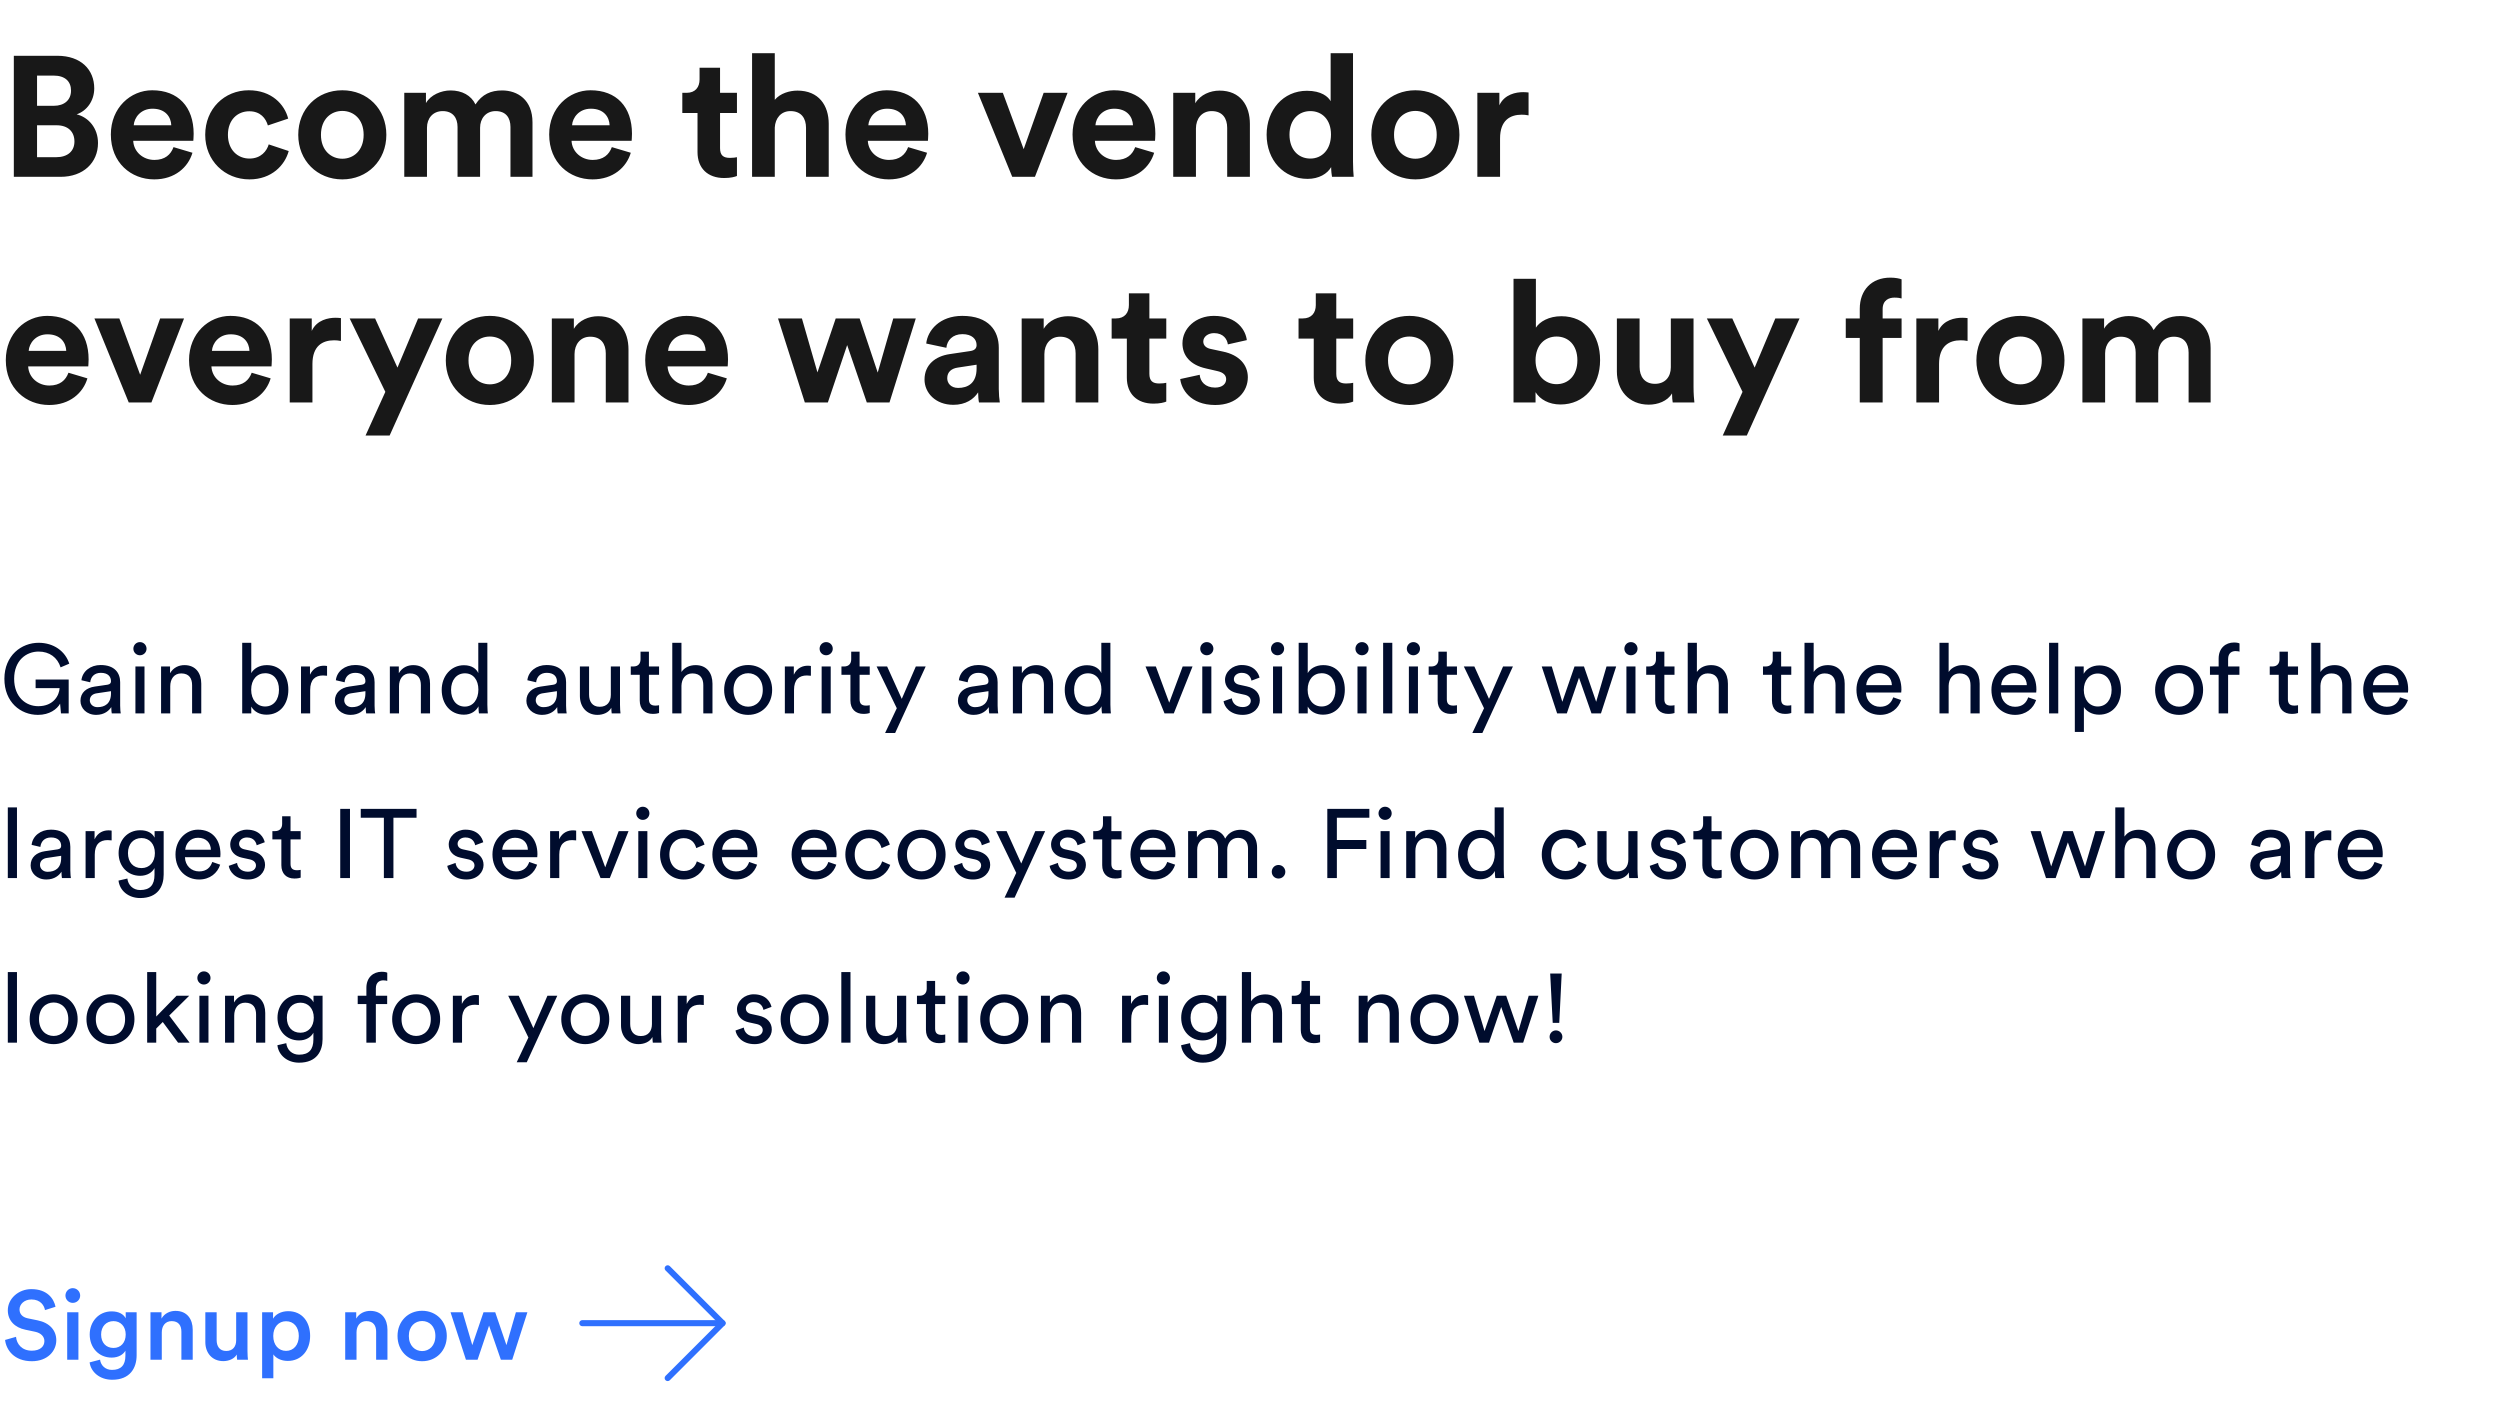 <svg width="410" height="231" viewBox="0 0 410 231" fill="none" xmlns="http://www.w3.org/2000/svg">
<g clip-path="url(#clip0_1_1525)">
<path d="M2.268 9.148V29H9.94C13.664 29 16.072 26.676 16.072 23.456C16.072 20.992 14.504 19.228 12.572 18.752C14.224 18.192 15.456 16.54 15.456 14.496C15.456 11.416 13.272 9.148 9.408 9.148H2.268ZM6.076 17.352V12.396H8.792C10.668 12.396 11.648 13.348 11.648 14.86C11.648 16.372 10.584 17.352 8.82 17.352H6.076ZM6.076 25.78V20.544H9.268C11.2 20.544 12.208 21.636 12.208 23.204C12.208 24.8 11.088 25.78 9.212 25.78H6.076ZM21.931 20.544C22.015 19.284 23.079 17.828 25.011 17.828C27.139 17.828 28.035 19.172 28.091 20.544H21.931ZM28.455 24.128C28.007 25.36 27.055 26.228 25.319 26.228C23.471 26.228 21.931 24.912 21.847 23.092H31.703C31.703 23.036 31.759 22.476 31.759 21.944C31.759 17.52 29.211 14.804 24.955 14.804C21.427 14.804 18.179 17.66 18.179 22.056C18.179 26.704 21.511 29.42 25.291 29.42C28.679 29.42 30.863 27.432 31.563 25.052L28.455 24.128ZM40.879 18.248C42.727 18.248 43.595 19.424 43.931 20.572L47.263 19.452C46.675 17.128 44.547 14.804 40.795 14.804C36.791 14.804 33.655 17.856 33.655 22.112C33.655 26.34 36.847 29.42 40.907 29.42C44.575 29.42 46.731 27.068 47.347 24.772L44.071 23.68C43.763 24.744 42.811 26.004 40.907 26.004C39.003 26.004 37.379 24.604 37.379 22.112C37.379 19.62 38.975 18.248 40.879 18.248ZM56.137 26.032C54.317 26.032 52.637 24.688 52.637 22.112C52.637 19.508 54.317 18.192 56.137 18.192C57.957 18.192 59.637 19.508 59.637 22.112C59.637 24.716 57.957 26.032 56.137 26.032ZM56.137 14.804C52.021 14.804 48.913 17.856 48.913 22.112C48.913 26.34 52.021 29.42 56.137 29.42C60.253 29.42 63.361 26.34 63.361 22.112C63.361 17.856 60.253 14.804 56.137 14.804ZM70.025 29V20.936C70.025 19.424 70.977 18.22 72.6 18.22C74.281 18.22 75.037 19.34 75.037 20.824V29H78.733V20.936C78.733 19.452 79.684 18.22 81.281 18.22C82.989 18.22 83.716 19.34 83.716 20.824V29H87.329V20.068C87.329 16.372 84.892 14.832 82.344 14.832C80.525 14.832 79.069 15.448 77.977 17.128C77.276 15.644 75.764 14.832 73.888 14.832C72.376 14.832 70.612 15.56 69.856 16.904V15.224H66.3V29H70.025ZM93.817 20.544C93.901 19.284 94.965 17.828 96.897 17.828C99.025 17.828 99.921 19.172 99.977 20.544H93.817ZM100.341 24.128C99.893 25.36 98.941 26.228 97.205 26.228C95.357 26.228 93.817 24.912 93.733 23.092H103.589C103.589 23.036 103.645 22.476 103.645 21.944C103.645 17.52 101.097 14.804 96.841 14.804C93.313 14.804 90.065 17.66 90.065 22.056C90.065 26.704 93.397 29.42 97.177 29.42C100.565 29.42 102.749 27.432 103.449 25.052L100.341 24.128ZM118.088 11.108H114.728V13.04C114.728 14.272 114.056 15.224 112.6 15.224H111.9V18.528H114.392V24.94C114.392 27.6 116.072 29.196 118.76 29.196C119.852 29.196 120.524 29 120.86 28.86V25.78C120.664 25.836 120.16 25.892 119.712 25.892C118.648 25.892 118.088 25.5 118.088 24.296V18.528H120.86V15.224H118.088V11.108ZM127.064 20.908C127.148 19.396 128.072 18.22 129.64 18.22C131.432 18.22 132.188 19.424 132.188 20.964V29H135.912V20.32C135.912 17.296 134.288 14.86 130.788 14.86C129.472 14.86 127.96 15.308 127.064 16.372V8.728H123.34V29H127.064V20.908ZM142.407 20.544C142.491 19.284 143.555 17.828 145.487 17.828C147.615 17.828 148.511 19.172 148.567 20.544H142.407ZM148.931 24.128C148.483 25.36 147.531 26.228 145.795 26.228C143.947 26.228 142.407 24.912 142.323 23.092H152.179C152.179 23.036 152.235 22.476 152.235 21.944C152.235 17.52 149.687 14.804 145.431 14.804C141.903 14.804 138.655 17.66 138.655 22.056C138.655 26.704 141.987 29.42 145.767 29.42C149.155 29.42 151.339 27.432 152.039 25.052L148.931 24.128ZM175.078 15.224H171.158L167.882 24.464L164.466 15.224H160.378L166.006 29H169.73L175.078 15.224ZM179.649 20.544C179.733 19.284 180.797 17.828 182.729 17.828C184.857 17.828 185.753 19.172 185.809 20.544H179.649ZM186.173 24.128C185.725 25.36 184.773 26.228 183.037 26.228C181.189 26.228 179.649 24.912 179.565 23.092H189.421C189.421 23.036 189.477 22.476 189.477 21.944C189.477 17.52 186.929 14.804 182.673 14.804C179.145 14.804 175.897 17.66 175.897 22.056C175.897 26.704 179.229 29.42 183.009 29.42C186.397 29.42 188.581 27.432 189.281 25.052L186.173 24.128ZM196.134 21.076C196.134 19.48 197.086 18.22 198.71 18.22C200.502 18.22 201.258 19.424 201.258 20.964V29H204.982V20.32C204.982 17.296 203.414 14.86 199.998 14.86C198.514 14.86 196.862 15.504 196.022 16.932V15.224H192.41V29H196.134V21.076ZM221.893 8.728H218.225V16.596C217.833 15.868 216.713 14.888 214.333 14.888C210.441 14.888 207.725 18.052 207.725 22.084C207.725 26.256 210.525 29.336 214.445 29.336C216.293 29.336 217.693 28.496 218.309 27.404C218.309 28.048 218.393 28.72 218.449 29H222.005C221.949 28.44 221.893 27.432 221.893 26.508V8.728ZM211.477 22.084C211.477 19.62 212.989 18.22 214.893 18.22C216.797 18.22 218.281 19.592 218.281 22.056C218.281 24.548 216.797 26.004 214.893 26.004C212.933 26.004 211.477 24.548 211.477 22.084ZM232.121 26.032C230.301 26.032 228.621 24.688 228.621 22.112C228.621 19.508 230.301 18.192 232.121 18.192C233.941 18.192 235.621 19.508 235.621 22.112C235.621 24.716 233.941 26.032 232.121 26.032ZM232.121 14.804C228.005 14.804 224.897 17.856 224.897 22.112C224.897 26.34 228.005 29.42 232.121 29.42C236.237 29.42 239.345 26.34 239.345 22.112C239.345 17.856 236.237 14.804 232.121 14.804ZM250.685 15.168C250.405 15.14 250.125 15.112 249.817 15.112C248.641 15.112 246.737 15.448 245.897 17.268V15.224H242.285V29H246.009V22.7C246.009 19.732 247.661 18.808 249.565 18.808C249.901 18.808 250.265 18.836 250.685 18.92V15.168ZM4.704 57.544C4.788 56.284 5.852 54.828 7.784 54.828C9.912 54.828 10.808 56.172 10.864 57.544H4.704ZM11.228 61.128C10.78 62.36 9.828 63.228 8.092 63.228C6.244 63.228 4.704 61.912 4.62 60.092H14.476C14.476 60.036 14.532 59.476 14.532 58.944C14.532 54.52 11.984 51.804 7.728 51.804C4.2 51.804 0.952 54.66 0.952 59.056C0.952 63.704 4.284 66.42 8.064 66.42C11.452 66.42 13.636 64.432 14.336 62.052L11.228 61.128ZM30.183 52.224H26.263L22.987 61.464L19.571 52.224H15.483L21.111 66H24.835L30.183 52.224ZM34.755 57.544C34.839 56.284 35.903 54.828 37.835 54.828C39.963 54.828 40.859 56.172 40.915 57.544H34.755ZM41.279 61.128C40.831 62.36 39.879 63.228 38.143 63.228C36.295 63.228 34.755 61.912 34.671 60.092H44.527C44.527 60.036 44.583 59.476 44.583 58.944C44.583 54.52 42.035 51.804 37.779 51.804C34.251 51.804 31.003 54.66 31.003 59.056C31.003 63.704 34.335 66.42 38.115 66.42C41.503 66.42 43.687 64.432 44.387 62.052L41.279 61.128ZM55.915 52.168C55.635 52.14 55.355 52.112 55.047 52.112C53.871 52.112 51.967 52.448 51.127 54.268V52.224H47.515V66H51.239V59.7C51.239 56.732 52.891 55.808 54.795 55.808C55.131 55.808 55.495 55.836 55.915 55.92V52.168ZM63.896 71.432L72.548 52.224H68.572L65.184 60.288L61.516 52.224H57.344L63.196 64.264L59.948 71.432H63.896ZM80.336 63.032C78.516 63.032 76.836 61.688 76.836 59.112C76.836 56.508 78.516 55.192 80.336 55.192C82.156 55.192 83.836 56.508 83.836 59.112C83.836 61.716 82.156 63.032 80.336 63.032ZM80.336 51.804C76.22 51.804 73.112 54.856 73.112 59.112C73.112 63.34 76.22 66.42 80.336 66.42C84.452 66.42 87.56 63.34 87.56 59.112C87.56 54.856 84.452 51.804 80.336 51.804ZM94.224 58.076C94.224 56.48 95.176 55.22 96.8 55.22C98.592 55.22 99.348 56.424 99.348 57.964V66H103.072V57.32C103.072 54.296 101.504 51.86 98.088 51.86C96.604 51.86 94.952 52.504 94.112 53.932V52.224H90.5V66H94.224V58.076ZM109.567 57.544C109.651 56.284 110.715 54.828 112.647 54.828C114.775 54.828 115.671 56.172 115.727 57.544H109.567ZM116.091 61.128C115.643 62.36 114.691 63.228 112.955 63.228C111.107 63.228 109.567 61.912 109.483 60.092H119.339C119.339 60.036 119.395 59.476 119.395 58.944C119.395 54.52 116.847 51.804 112.591 51.804C109.063 51.804 105.815 54.66 105.815 59.056C105.815 63.704 109.147 66.42 112.927 66.42C116.315 66.42 118.499 64.432 119.199 62.052L116.091 61.128ZM137.058 52.224L134.062 61.072L131.514 52.224H127.594L131.99 66H135.77L138.934 56.592L142.154 66H145.878L150.19 52.224H146.494L143.946 61.1L140.978 52.224H137.058ZM151.621 62.248C151.621 64.404 153.413 66.392 156.353 66.392C158.397 66.392 159.713 65.44 160.413 64.348C160.413 64.88 160.469 65.636 160.553 66H163.969C163.885 65.524 163.801 64.544 163.801 63.816V57.04C163.801 54.268 162.177 51.804 157.809 51.804C154.113 51.804 152.125 54.184 151.901 56.34L155.205 57.04C155.317 55.836 156.213 54.8 157.837 54.8C159.405 54.8 160.161 55.612 160.161 56.592C160.161 57.068 159.909 57.46 159.125 57.572L155.737 58.076C153.441 58.412 151.621 59.784 151.621 62.248ZM157.137 63.62C155.933 63.62 155.345 62.836 155.345 62.024C155.345 60.96 156.101 60.428 157.053 60.288L160.161 59.812V60.428C160.161 62.864 158.705 63.62 157.137 63.62ZM171.278 58.076C171.278 56.48 172.23 55.22 173.854 55.22C175.646 55.22 176.402 56.424 176.402 57.964V66H180.126V57.32C180.126 54.296 178.558 51.86 175.142 51.86C173.658 51.86 172.006 52.504 171.166 53.932V52.224H167.554V66H171.278V58.076ZM188.498 48.108H185.138V50.04C185.138 51.272 184.466 52.224 183.01 52.224H182.31V55.528H184.802V61.94C184.802 64.6 186.482 66.196 189.17 66.196C190.262 66.196 190.934 66 191.27 65.86V62.78C191.074 62.836 190.57 62.892 190.122 62.892C189.058 62.892 188.498 62.5 188.498 61.296V55.528H191.27V52.224H188.498V48.108ZM193.558 62.164C193.726 63.732 195.154 66.42 199.298 66.42C202.91 66.42 204.646 64.124 204.646 61.884C204.646 59.868 203.274 58.216 200.558 57.656L198.598 57.236C197.842 57.096 197.338 56.676 197.338 56.004C197.338 55.22 198.122 54.632 199.102 54.632C200.67 54.632 201.258 55.668 201.37 56.48L204.478 55.78C204.31 54.296 202.994 51.804 199.074 51.804C196.106 51.804 193.922 53.848 193.922 56.312C193.922 58.244 195.126 59.84 197.786 60.428L199.606 60.848C200.67 61.072 201.09 61.576 201.09 62.192C201.09 62.92 200.502 63.564 199.27 63.564C197.646 63.564 196.834 62.556 196.75 61.464L193.558 62.164ZM219.15 48.108H215.79V50.04C215.79 51.272 215.118 52.224 213.662 52.224H212.962V55.528H215.454V61.94C215.454 64.6 217.134 66.196 219.822 66.196C220.914 66.196 221.586 66 221.922 65.86V62.78C221.726 62.836 221.222 62.892 220.774 62.892C219.71 62.892 219.15 62.5 219.15 61.296V55.528H221.922V52.224H219.15V48.108ZM231.137 63.032C229.317 63.032 227.637 61.688 227.637 59.112C227.637 56.508 229.317 55.192 231.137 55.192C232.957 55.192 234.637 56.508 234.637 59.112C234.637 61.716 232.957 63.032 231.137 63.032ZM231.137 51.804C227.021 51.804 223.913 54.856 223.913 59.112C223.913 63.34 227.021 66.42 231.137 66.42C235.253 66.42 238.361 63.34 238.361 59.112C238.361 54.856 235.253 51.804 231.137 51.804ZM251.83 66V64.32C252.558 65.496 254.014 66.336 255.918 66.336C259.838 66.336 262.414 63.228 262.414 59.056C262.414 54.968 260.09 51.86 256.058 51.86C254.014 51.86 252.502 52.756 251.886 53.736V45.728H248.218V66H251.83ZM258.69 59.084C258.69 61.604 257.178 63.004 255.274 63.004C253.398 63.004 251.83 61.576 251.83 59.084C251.83 56.564 253.398 55.192 255.274 55.192C257.178 55.192 258.69 56.564 258.69 59.084ZM274.324 66H277.88C277.824 65.524 277.74 64.572 277.74 63.508V52.224H274.016V60.232C274.016 61.828 273.064 62.948 271.412 62.948C269.676 62.948 268.892 61.716 268.892 60.176V52.224H265.168V60.932C265.168 63.928 267.072 66.364 270.404 66.364C271.86 66.364 273.456 65.804 274.212 64.516C274.212 65.076 274.268 65.72 274.324 66ZM286.475 71.432L295.127 52.224H291.151L287.763 60.288L284.095 52.224H279.923L285.775 64.264L282.527 71.432H286.475ZM310.685 48.808C311.301 48.808 311.665 48.892 311.861 48.948V45.812C311.553 45.672 310.797 45.532 310.013 45.532C306.961 45.532 305.001 47.548 305.001 50.656V52.224H302.705V55.416H305.001V66H308.753V55.416H311.861V52.224H308.753V50.712C308.753 49.172 309.845 48.808 310.685 48.808ZM322.681 52.168C322.401 52.14 322.121 52.112 321.813 52.112C320.637 52.112 318.733 52.448 317.893 54.268V52.224H314.281V66H318.005V59.7C318.005 56.732 319.657 55.808 321.561 55.808C321.897 55.808 322.261 55.836 322.681 55.92V52.168ZM331.352 63.032C329.532 63.032 327.852 61.688 327.852 59.112C327.852 56.508 329.532 55.192 331.352 55.192C333.172 55.192 334.852 56.508 334.852 59.112C334.852 61.716 333.172 63.032 331.352 63.032ZM331.352 51.804C327.236 51.804 324.128 54.856 324.128 59.112C324.128 63.34 327.236 66.42 331.352 66.42C335.468 66.42 338.576 63.34 338.576 59.112C338.576 54.856 335.468 51.804 331.352 51.804ZM345.239 66V57.936C345.239 56.424 346.191 55.22 347.815 55.22C349.495 55.22 350.251 56.34 350.251 57.824V66H353.947V57.936C353.947 56.452 354.899 55.22 356.495 55.22C358.203 55.22 358.931 56.34 358.931 57.824V66H362.543V57.068C362.543 53.372 360.107 51.832 357.559 51.832C355.739 51.832 354.283 52.448 353.191 54.128C352.491 52.644 350.979 51.832 349.103 51.832C347.591 51.832 345.827 52.56 345.071 53.904V52.224H341.515V66H345.239Z" fill="#181818"/>
<path d="M11.264 117V111.448H5.84V112.856H9.776C9.712 114.024 8.8 115.816 6.272 115.816C4.24 115.816 2.32 114.328 2.32 111.32C2.32 108.312 4.304 106.856 6.336 106.856C8.096 106.856 9.424 107.816 9.936 109.448L11.36 108.84C10.704 106.792 8.8 105.416 6.336 105.416C3.536 105.416 0.72 107.48 0.72 111.32C0.72 115.16 3.376 117.24 6.224 117.24C8.128 117.24 9.36 116.296 9.856 115.4L10 117H11.264ZM13.194 114.936C13.194 116.152 14.202 117.24 15.77 117.24C17.146 117.24 17.914 116.504 18.25 115.96C18.25 116.52 18.298 116.808 18.33 117H19.802C19.77 116.808 19.706 116.408 19.706 115.736V111.88C19.706 110.376 18.81 109.064 16.506 109.064C14.842 109.064 13.514 110.088 13.354 111.56L14.794 111.896C14.89 111 15.482 110.344 16.538 110.344C17.706 110.344 18.202 110.968 18.202 111.72C18.202 111.992 18.074 112.232 17.61 112.296L15.53 112.6C14.202 112.792 13.194 113.56 13.194 114.936ZM15.978 115.976C15.21 115.976 14.73 115.432 14.73 114.856C14.73 114.168 15.21 113.8 15.85 113.704L18.202 113.352V113.704C18.202 115.384 17.21 115.976 15.978 115.976ZM23.697 117V109.304H22.209V117H23.697ZM21.873 106.392C21.873 106.984 22.353 107.464 22.945 107.464C23.553 107.464 24.033 106.984 24.033 106.392C24.033 105.784 23.553 105.304 22.945 105.304C22.353 105.304 21.873 105.784 21.873 106.392ZM27.92 112.552C27.92 111.384 28.528 110.44 29.712 110.44C31.056 110.44 31.504 111.304 31.504 112.376V117H33.008V112.12C33.008 110.408 32.096 109.08 30.256 109.08C29.36 109.08 28.448 109.448 27.888 110.408V109.304H26.416V117H27.92V112.552ZM41.209 117V115.88C41.689 116.712 42.569 117.208 43.705 117.208C45.993 117.208 47.289 115.4 47.289 113.112C47.289 110.872 46.089 109.08 43.753 109.08C42.473 109.08 41.577 109.704 41.209 110.392V105.416H39.721V117H41.209ZM45.753 113.112C45.753 114.776 44.857 115.864 43.481 115.864C42.153 115.864 41.193 114.776 41.193 113.112C41.193 111.448 42.153 110.408 43.481 110.408C44.873 110.408 45.753 111.448 45.753 113.112ZM53.637 109.224C53.557 109.208 53.349 109.176 53.141 109.176C52.357 109.176 51.397 109.464 50.837 110.648V109.304H49.365V117H50.869V113.144C50.869 111.448 51.717 110.776 52.981 110.776C53.189 110.776 53.413 110.792 53.637 110.824V109.224ZM54.92 114.936C54.92 116.152 55.928 117.24 57.496 117.24C58.872 117.24 59.64 116.504 59.976 115.96C59.976 116.52 60.024 116.808 60.056 117H61.528C61.496 116.808 61.432 116.408 61.432 115.736V111.88C61.432 110.376 60.536 109.064 58.232 109.064C56.568 109.064 55.24 110.088 55.08 111.56L56.52 111.896C56.616 111 57.208 110.344 58.264 110.344C59.432 110.344 59.928 110.968 59.928 111.72C59.928 111.992 59.8 112.232 59.336 112.296L57.256 112.6C55.928 112.792 54.92 113.56 54.92 114.936ZM57.704 115.976C56.936 115.976 56.456 115.432 56.456 114.856C56.456 114.168 56.936 113.8 57.576 113.704L59.928 113.352V113.704C59.928 115.384 58.936 115.976 57.704 115.976ZM65.439 112.552C65.439 111.384 66.047 110.44 67.231 110.44C68.575 110.44 69.023 111.304 69.023 112.376V117H70.527V112.12C70.527 110.408 69.615 109.08 67.775 109.08C66.879 109.08 65.967 109.448 65.407 110.408V109.304H63.935V117H65.439V112.552ZM73.975 113.128C73.975 111.544 74.871 110.424 76.247 110.424C77.623 110.424 78.455 111.512 78.455 113.096C78.455 114.68 77.607 115.88 76.231 115.88C74.791 115.88 73.975 114.712 73.975 113.128ZM78.471 115.96C78.471 116.424 78.519 116.824 78.551 117H80.007C79.991 116.872 79.927 116.312 79.927 115.576V105.416H78.439V110.392C78.183 109.768 77.447 109.096 76.087 109.096C73.911 109.096 72.439 110.952 72.439 113.128C72.439 115.416 73.831 117.208 76.087 117.208C77.287 117.208 78.103 116.568 78.471 115.832V115.96ZM86.326 114.936C86.326 116.152 87.334 117.24 88.902 117.24C90.278 117.24 91.046 116.504 91.382 115.96C91.382 116.52 91.43 116.808 91.462 117H92.934C92.902 116.808 92.838 116.408 92.838 115.736V111.88C92.838 110.376 91.942 109.064 89.638 109.064C87.974 109.064 86.646 110.088 86.486 111.56L87.926 111.896C88.022 111 88.614 110.344 89.67 110.344C90.838 110.344 91.334 110.968 91.334 111.72C91.334 111.992 91.206 112.232 90.742 112.296L88.662 112.6C87.334 112.792 86.326 113.56 86.326 114.936ZM89.11 115.976C88.342 115.976 87.862 115.432 87.862 114.856C87.862 114.168 88.342 113.8 88.982 113.704L91.334 113.352V113.704C91.334 115.384 90.342 115.976 89.11 115.976ZM100.256 116.072C100.256 116.392 100.288 116.824 100.32 117H101.76C101.728 116.728 101.68 116.184 101.68 115.576V109.304H100.176V113.944C100.176 115.112 99.568 115.912 98.352 115.912C97.088 115.912 96.608 114.984 96.608 113.928V109.304H95.104V114.152C95.104 115.896 96.192 117.24 97.984 117.24C98.88 117.24 99.84 116.872 100.256 116.072ZM106.423 106.872H105.047V108.12C105.047 108.792 104.695 109.304 103.863 109.304H103.447V110.664H104.919V114.888C104.919 116.28 105.751 117.08 107.063 117.08C107.575 117.08 107.959 116.984 108.087 116.936V115.656C107.959 115.688 107.687 115.72 107.495 115.72C106.711 115.72 106.423 115.368 106.423 114.664V110.664H108.087V109.304H106.423V106.872ZM111.758 112.472C111.79 111.336 112.398 110.44 113.55 110.44C114.894 110.44 115.342 111.304 115.342 112.376V117H116.846V112.12C116.846 110.408 115.934 109.08 114.094 109.08C113.214 109.08 112.318 109.384 111.758 110.2V105.416H110.254V117H111.758V112.472ZM122.695 115.896C121.415 115.896 120.295 114.936 120.295 113.144C120.295 111.368 121.415 110.408 122.695 110.408C123.975 110.408 125.095 111.368 125.095 113.144C125.095 114.936 123.975 115.896 122.695 115.896ZM122.695 109.064C120.391 109.064 118.759 110.808 118.759 113.144C118.759 115.496 120.391 117.24 122.695 117.24C124.999 117.24 126.631 115.496 126.631 113.144C126.631 110.808 124.999 109.064 122.695 109.064ZM132.987 109.224C132.907 109.208 132.699 109.176 132.491 109.176C131.707 109.176 130.747 109.464 130.187 110.648V109.304H128.715V117H130.219V113.144C130.219 111.448 131.067 110.776 132.331 110.776C132.539 110.776 132.763 110.792 132.987 110.824V109.224ZM136.238 117V109.304H134.75V117H136.238ZM134.414 106.392C134.414 106.984 134.894 107.464 135.486 107.464C136.094 107.464 136.574 106.984 136.574 106.392C136.574 105.784 136.094 105.304 135.486 105.304C134.894 105.304 134.414 105.784 134.414 106.392ZM140.973 106.872H139.597V108.12C139.597 108.792 139.245 109.304 138.413 109.304H137.997V110.664H139.469V114.888C139.469 116.28 140.301 117.08 141.613 117.08C142.125 117.08 142.509 116.984 142.637 116.936V115.656C142.509 115.688 142.237 115.72 142.045 115.72C141.261 115.72 140.973 115.368 140.973 114.664V110.664H142.637V109.304H140.973V106.872ZM146.802 120.216L151.81 109.304H150.194L147.89 114.616L145.49 109.304H143.762L147.074 116.152L145.154 120.216H146.802ZM157.098 114.936C157.098 116.152 158.106 117.24 159.674 117.24C161.05 117.24 161.818 116.504 162.154 115.96C162.154 116.52 162.202 116.808 162.234 117H163.706C163.674 116.808 163.61 116.408 163.61 115.736V111.88C163.61 110.376 162.714 109.064 160.41 109.064C158.746 109.064 157.418 110.088 157.258 111.56L158.698 111.896C158.794 111 159.386 110.344 160.442 110.344C161.61 110.344 162.106 110.968 162.106 111.72C162.106 111.992 161.978 112.232 161.514 112.296L159.434 112.6C158.106 112.792 157.098 113.56 157.098 114.936ZM159.882 115.976C159.114 115.976 158.634 115.432 158.634 114.856C158.634 114.168 159.114 113.8 159.754 113.704L162.106 113.352V113.704C162.106 115.384 161.114 115.976 159.882 115.976ZM167.617 112.552C167.617 111.384 168.225 110.44 169.409 110.44C170.753 110.44 171.201 111.304 171.201 112.376V117H172.705V112.12C172.705 110.408 171.793 109.08 169.953 109.08C169.057 109.08 168.145 109.448 167.585 110.408V109.304H166.113V117H167.617V112.552ZM176.153 113.128C176.153 111.544 177.049 110.424 178.425 110.424C179.801 110.424 180.633 111.512 180.633 113.096C180.633 114.68 179.785 115.88 178.409 115.88C176.969 115.88 176.153 114.712 176.153 113.128ZM180.649 115.96C180.649 116.424 180.697 116.824 180.729 117H182.185C182.169 116.872 182.105 116.312 182.105 115.576V105.416H180.617V110.392C180.361 109.768 179.625 109.096 178.265 109.096C176.089 109.096 174.617 110.952 174.617 113.128C174.617 115.416 176.009 117.208 178.265 117.208C179.465 117.208 180.281 116.568 180.649 115.832V115.96ZM195.575 109.304H193.959L191.751 115.24L189.559 109.304H187.863L190.983 117H192.503L195.575 109.304ZM198.662 117V109.304H197.174V117H198.662ZM196.838 106.392C196.838 106.984 197.318 107.464 197.91 107.464C198.518 107.464 198.998 106.984 198.998 106.392C198.998 105.784 198.518 105.304 197.91 105.304C197.318 105.304 196.838 105.784 196.838 106.392ZM200.661 115C200.789 115.88 201.685 117.24 203.797 117.24C205.701 117.24 206.613 115.944 206.613 114.856C206.613 113.72 205.877 112.872 204.485 112.568L203.237 112.296C202.645 112.168 202.357 111.832 202.357 111.368C202.357 110.84 202.869 110.344 203.637 110.344C204.853 110.344 205.173 111.224 205.237 111.624L206.565 111.128C206.405 110.44 205.749 109.064 203.637 109.064C202.133 109.064 200.901 110.184 200.901 111.496C200.901 112.584 201.621 113.4 202.821 113.656L204.133 113.944C204.773 114.088 205.125 114.456 205.125 114.936C205.125 115.48 204.661 115.96 203.813 115.96C202.725 115.96 202.117 115.32 202.021 114.52L200.661 115ZM210.264 117V109.304H208.776V117H210.264ZM208.44 106.392C208.44 106.984 208.92 107.464 209.512 107.464C210.12 107.464 210.6 106.984 210.6 106.392C210.6 105.784 210.12 105.304 209.512 105.304C208.92 105.304 208.44 105.784 208.44 106.392ZM214.47 117V115.88C214.95 116.712 215.83 117.208 216.966 117.208C219.254 117.208 220.55 115.4 220.55 113.112C220.55 110.872 219.35 109.08 217.014 109.08C215.734 109.08 214.838 109.704 214.47 110.392V105.416H212.982V117H214.47ZM219.014 113.112C219.014 114.776 218.118 115.864 216.742 115.864C215.414 115.864 214.454 114.776 214.454 113.112C214.454 111.448 215.414 110.408 216.742 110.408C218.134 110.408 219.014 111.448 219.014 113.112ZM224.115 117V109.304H222.627V117H224.115ZM222.291 106.392C222.291 106.984 222.771 107.464 223.363 107.464C223.971 107.464 224.451 106.984 224.451 106.392C224.451 105.784 223.971 105.304 223.363 105.304C222.771 105.304 222.291 105.784 222.291 106.392ZM228.338 117V105.416H226.834V117H228.338ZM232.544 117V109.304H231.056V117H232.544ZM230.72 106.392C230.72 106.984 231.2 107.464 231.792 107.464C232.4 107.464 232.88 106.984 232.88 106.392C232.88 105.784 232.4 105.304 231.792 105.304C231.2 105.304 230.72 105.784 230.72 106.392ZM237.279 106.872H235.903V108.12C235.903 108.792 235.551 109.304 234.719 109.304H234.303V110.664H235.775V114.888C235.775 116.28 236.607 117.08 237.919 117.08C238.431 117.08 238.815 116.984 238.943 116.936V115.656C238.815 115.688 238.543 115.72 238.351 115.72C237.567 115.72 237.279 115.368 237.279 114.664V110.664H238.943V109.304H237.279V106.872ZM243.109 120.216L248.117 109.304H246.501L244.197 114.616L241.797 109.304H240.069L243.381 116.152L241.461 120.216H243.109ZM258.22 109.304L256.22 115.096L254.492 109.304H252.844L255.372 117H256.956L258.956 111.144L261.004 117H262.556L265.052 109.304H263.468L261.772 115.096L259.772 109.304H258.22ZM268.219 117V109.304H266.731V117H268.219ZM266.395 106.392C266.395 106.984 266.875 107.464 267.467 107.464C268.075 107.464 268.555 106.984 268.555 106.392C268.555 105.784 268.075 105.304 267.467 105.304C266.875 105.304 266.395 105.784 266.395 106.392ZM272.954 106.872H271.578V108.12C271.578 108.792 271.226 109.304 270.394 109.304H269.978V110.664H271.45V114.888C271.45 116.28 272.282 117.08 273.594 117.08C274.106 117.08 274.49 116.984 274.618 116.936V115.656C274.49 115.688 274.218 115.72 274.026 115.72C273.242 115.72 272.954 115.368 272.954 114.664V110.664H274.618V109.304H272.954V106.872ZM278.29 112.472C278.322 111.336 278.93 110.44 280.082 110.44C281.426 110.44 281.874 111.304 281.874 112.376V117H283.378V112.12C283.378 110.408 282.466 109.08 280.626 109.08C279.746 109.08 278.85 109.384 278.29 110.2V105.416H276.786V117H278.29V112.472ZM292.106 106.872H290.73V108.12C290.73 108.792 290.378 109.304 289.546 109.304H289.13V110.664H290.602V114.888C290.602 116.28 291.434 117.08 292.746 117.08C293.258 117.08 293.642 116.984 293.77 116.936V115.656C293.642 115.688 293.37 115.72 293.178 115.72C292.394 115.72 292.106 115.368 292.106 114.664V110.664H293.77V109.304H292.106V106.872ZM297.442 112.472C297.474 111.336 298.082 110.44 299.234 110.44C300.578 110.44 301.026 111.304 301.026 112.376V117H302.53V112.12C302.53 110.408 301.618 109.08 299.778 109.08C298.898 109.08 298.002 109.384 297.442 110.2V105.416H295.938V117H297.442V112.472ZM306.058 112.36C306.122 111.368 306.89 110.392 308.154 110.392C309.514 110.392 310.234 111.256 310.266 112.36H306.058ZM310.49 114.36C310.202 115.224 309.578 115.912 308.33 115.912C307.034 115.912 306.042 114.952 306.01 113.576H311.802C311.818 113.48 311.834 113.288 311.834 113.096C311.834 110.696 310.506 109.064 308.138 109.064C306.202 109.064 304.458 110.712 304.458 113.128C304.458 115.736 306.266 117.24 308.33 117.24C310.122 117.24 311.354 116.168 311.786 114.808L310.49 114.36ZM319.578 112.472C319.61 111.336 320.218 110.44 321.37 110.44C322.714 110.44 323.162 111.304 323.162 112.376V117H324.666V112.12C324.666 110.408 323.754 109.08 321.914 109.08C321.034 109.08 320.138 109.384 319.578 110.2V105.416H318.074V117H319.578V112.472ZM328.194 112.36C328.258 111.368 329.026 110.392 330.29 110.392C331.65 110.392 332.37 111.256 332.402 112.36H328.194ZM332.626 114.36C332.338 115.224 331.714 115.912 330.466 115.912C329.17 115.912 328.178 114.952 328.146 113.576H333.938C333.954 113.48 333.97 113.288 333.97 113.096C333.97 110.696 332.642 109.064 330.274 109.064C328.338 109.064 326.594 110.712 326.594 113.128C326.594 115.736 328.402 117.24 330.466 117.24C332.258 117.24 333.49 116.168 333.922 114.808L332.626 114.36ZM337.554 117V105.416H336.05V117H337.554ZM341.76 120.04V115.96C342.176 116.648 343.072 117.208 344.256 117.208C346.512 117.208 347.84 115.432 347.84 113.144C347.84 110.904 346.608 109.128 344.304 109.128C343.056 109.128 342.144 109.736 341.728 110.504V109.304H340.272V120.04H341.76ZM346.304 113.144C346.304 114.728 345.424 115.864 344.032 115.864C342.656 115.864 341.744 114.728 341.744 113.144C341.744 111.608 342.656 110.456 344.032 110.456C345.44 110.456 346.304 111.608 346.304 113.144ZM357.373 115.896C356.093 115.896 354.973 114.936 354.973 113.144C354.973 111.368 356.093 110.408 357.373 110.408C358.653 110.408 359.773 111.368 359.773 113.144C359.773 114.936 358.653 115.896 357.373 115.896ZM357.373 109.064C355.069 109.064 353.437 110.808 353.437 113.144C353.437 115.496 355.069 117.24 357.373 117.24C359.677 117.24 361.309 115.496 361.309 113.144C361.309 110.808 359.677 109.064 357.373 109.064ZM367.265 110.664V109.304H365.409V108.088C365.409 107.032 366.097 106.776 366.625 106.776C367.009 106.776 367.201 106.84 367.281 106.872V105.528C367.217 105.48 366.897 105.368 366.385 105.368C364.993 105.368 363.857 106.296 363.857 108.008V109.304H362.433V110.664H363.857V117H365.409V110.664H367.265ZM375.214 106.872H373.838V108.12C373.838 108.792 373.486 109.304 372.654 109.304H372.238V110.664H373.71V114.888C373.71 116.28 374.542 117.08 375.854 117.08C376.366 117.08 376.75 116.984 376.878 116.936V115.656C376.75 115.688 376.478 115.72 376.286 115.72C375.502 115.72 375.214 115.368 375.214 114.664V110.664H376.878V109.304H375.214V106.872ZM380.549 112.472C380.581 111.336 381.189 110.44 382.341 110.44C383.685 110.44 384.133 111.304 384.133 112.376V117H385.637V112.12C385.637 110.408 384.725 109.08 382.885 109.08C382.005 109.08 381.109 109.384 380.549 110.2V105.416H379.045V117H380.549V112.472ZM389.165 112.36C389.229 111.368 389.997 110.392 391.261 110.392C392.621 110.392 393.341 111.256 393.373 112.36H389.165ZM393.597 114.36C393.309 115.224 392.685 115.912 391.437 115.912C390.141 115.912 389.149 114.952 389.117 113.576H394.909C394.925 113.48 394.941 113.288 394.941 113.096C394.941 110.696 393.613 109.064 391.245 109.064C389.309 109.064 387.565 110.712 387.565 113.128C387.565 115.736 389.373 117.24 391.437 117.24C393.229 117.24 394.461 116.168 394.893 114.808L393.597 114.36ZM2.784 144V132.416H1.28V144H2.784ZM5.022 141.936C5.022 143.152 6.03 144.24 7.598 144.24C8.975 144.24 9.742 143.504 10.079 142.96C10.079 143.52 10.127 143.808 10.159 144H11.63C11.598 143.808 11.534 143.408 11.534 142.736V138.88C11.534 137.376 10.639 136.064 8.335 136.064C6.67 136.064 5.343 137.088 5.183 138.56L6.622 138.896C6.718 138 7.311 137.344 8.367 137.344C9.534 137.344 10.03 137.968 10.03 138.72C10.03 138.992 9.902 139.232 9.438 139.296L7.359 139.6C6.03 139.792 5.022 140.56 5.022 141.936ZM7.806 142.976C7.038 142.976 6.559 142.432 6.559 141.856C6.559 141.168 7.038 140.8 7.678 140.704L10.03 140.352V140.704C10.03 142.384 9.039 142.976 7.806 142.976ZM18.309 136.224C18.23 136.208 18.021 136.176 17.814 136.176C17.029 136.176 16.07 136.464 15.509 137.648V136.304H14.037V144H15.541V140.144C15.541 138.448 16.39 137.776 17.654 137.776C17.861 137.776 18.085 137.792 18.309 137.824V136.224ZM19.434 144.416C19.626 146.064 21.066 147.28 22.986 147.28C25.882 147.28 26.842 145.376 26.842 143.424V136.304H25.354V137.376C24.97 136.608 24.17 136.16 22.986 136.16C20.874 136.16 19.45 137.824 19.45 139.904C19.45 142.08 20.938 143.632 22.986 143.632C24.138 143.632 24.97 143.072 25.338 142.368V143.472C25.338 145.136 24.602 145.968 22.986 145.968C21.818 145.968 21.002 145.152 20.89 144.08L19.434 144.416ZM23.21 142.368C21.85 142.368 20.986 141.408 20.986 139.904C20.986 138.416 21.882 137.44 23.21 137.44C24.506 137.44 25.402 138.416 25.402 139.904C25.402 141.392 24.506 142.368 23.21 142.368ZM30.38 139.36C30.444 138.368 31.212 137.392 32.476 137.392C33.836 137.392 34.556 138.256 34.588 139.36H30.38ZM34.812 141.36C34.524 142.224 33.9 142.912 32.652 142.912C31.356 142.912 30.364 141.952 30.332 140.576H36.124C36.14 140.48 36.156 140.288 36.156 140.096C36.156 137.696 34.828 136.064 32.46 136.064C30.524 136.064 28.78 137.712 28.78 140.128C28.78 142.736 30.588 144.24 32.652 144.24C34.444 144.24 35.676 143.168 36.108 141.808L34.812 141.36ZM37.516 142C37.644 142.88 38.54 144.24 40.652 144.24C42.556 144.24 43.468 142.944 43.468 141.856C43.468 140.72 42.732 139.872 41.34 139.568L40.092 139.296C39.5 139.168 39.212 138.832 39.212 138.368C39.212 137.84 39.724 137.344 40.492 137.344C41.708 137.344 42.028 138.224 42.092 138.624L43.42 138.128C43.26 137.44 42.604 136.064 40.492 136.064C38.988 136.064 37.756 137.184 37.756 138.496C37.756 139.584 38.476 140.4 39.676 140.656L40.988 140.944C41.628 141.088 41.98 141.456 41.98 141.936C41.98 142.48 41.516 142.96 40.668 142.96C39.58 142.96 38.972 142.32 38.876 141.52L37.516 142ZM47.647 133.872H46.271V135.12C46.271 135.792 45.919 136.304 45.087 136.304H44.671V137.664H46.143V141.888C46.143 143.28 46.975 144.08 48.287 144.08C48.799 144.08 49.183 143.984 49.311 143.936V142.656C49.183 142.688 48.911 142.72 48.719 142.72C47.935 142.72 47.647 142.368 47.647 141.664V137.664H49.311V136.304H47.647V133.872ZM57.398 144V132.656H55.798V144H57.398ZM68.314 134.112V132.656H59.163V134.112H62.955V144H64.522V134.112H68.314ZM73.351 142C73.479 142.88 74.375 144.24 76.487 144.24C78.391 144.24 79.303 142.944 79.303 141.856C79.303 140.72 78.567 139.872 77.175 139.568L75.927 139.296C75.335 139.168 75.047 138.832 75.047 138.368C75.047 137.84 75.559 137.344 76.327 137.344C77.543 137.344 77.863 138.224 77.927 138.624L79.255 138.128C79.095 137.44 78.439 136.064 76.327 136.064C74.823 136.064 73.591 137.184 73.591 138.496C73.591 139.584 74.311 140.4 75.511 140.656L76.823 140.944C77.463 141.088 77.815 141.456 77.815 141.936C77.815 142.48 77.351 142.96 76.503 142.96C75.415 142.96 74.807 142.32 74.711 141.52L73.351 142ZM82.364 139.36C82.427 138.368 83.195 137.392 84.46 137.392C85.82 137.392 86.54 138.256 86.572 139.36H82.364ZM86.796 141.36C86.507 142.224 85.883 142.912 84.635 142.912C83.34 142.912 82.347 141.952 82.316 140.576H88.108C88.124 140.48 88.139 140.288 88.139 140.096C88.139 137.696 86.811 136.064 84.444 136.064C82.507 136.064 80.763 137.712 80.763 140.128C80.763 142.736 82.572 144.24 84.635 144.24C86.427 144.24 87.659 143.168 88.091 141.808L86.796 141.36ZM94.491 136.224C94.411 136.208 94.203 136.176 93.995 136.176C93.211 136.176 92.251 136.464 91.691 137.648V136.304H90.219V144H91.723V140.144C91.723 138.448 92.571 137.776 93.835 137.776C94.043 137.776 94.267 137.792 94.491 137.824V136.224ZM103.081 136.304H101.465L99.257 142.24L97.065 136.304H95.369L98.489 144H100.009L103.081 136.304ZM106.168 144V136.304H104.68V144H106.168ZM104.344 133.392C104.344 133.984 104.824 134.464 105.416 134.464C106.024 134.464 106.504 133.984 106.504 133.392C106.504 132.784 106.024 132.304 105.416 132.304C104.824 132.304 104.344 132.784 104.344 133.392ZM112.119 137.456C113.431 137.456 113.991 138.336 114.183 139.088L115.543 138.512C115.223 137.344 114.167 136.064 112.119 136.064C109.927 136.064 108.247 137.744 108.247 140.144C108.247 142.48 109.895 144.24 112.135 144.24C114.135 144.24 115.239 142.944 115.607 141.84L114.279 141.264C114.103 141.872 113.575 142.848 112.135 142.848C110.887 142.848 109.783 141.904 109.783 140.144C109.783 138.352 110.903 137.456 112.119 137.456ZM118.429 139.36C118.493 138.368 119.261 137.392 120.525 137.392C121.885 137.392 122.605 138.256 122.637 139.36H118.429ZM122.861 141.36C122.573 142.224 121.949 142.912 120.701 142.912C119.405 142.912 118.413 141.952 118.381 140.576H124.173C124.189 140.48 124.205 140.288 124.205 140.096C124.205 137.696 122.877 136.064 120.509 136.064C118.573 136.064 116.829 137.712 116.829 140.128C116.829 142.736 118.637 144.24 120.701 144.24C122.493 144.24 123.725 143.168 124.157 141.808L122.861 141.36ZM131.421 139.36C131.485 138.368 132.253 137.392 133.517 137.392C134.877 137.392 135.597 138.256 135.629 139.36H131.421ZM135.853 141.36C135.565 142.224 134.941 142.912 133.693 142.912C132.397 142.912 131.405 141.952 131.373 140.576H137.165C137.181 140.48 137.197 140.288 137.197 140.096C137.197 137.696 135.869 136.064 133.501 136.064C131.565 136.064 129.821 137.712 129.821 140.128C129.821 142.736 131.629 144.24 133.693 144.24C135.485 144.24 136.717 143.168 137.149 141.808L135.853 141.36ZM142.509 137.456C143.821 137.456 144.381 138.336 144.573 139.088L145.933 138.512C145.613 137.344 144.557 136.064 142.509 136.064C140.317 136.064 138.637 137.744 138.637 140.144C138.637 142.48 140.285 144.24 142.525 144.24C144.525 144.24 145.629 142.944 145.997 141.84L144.669 141.264C144.493 141.872 143.965 142.848 142.525 142.848C141.277 142.848 140.173 141.904 140.173 140.144C140.173 138.352 141.293 137.456 142.509 137.456ZM151.139 142.896C149.859 142.896 148.739 141.936 148.739 140.144C148.739 138.368 149.859 137.408 151.139 137.408C152.419 137.408 153.539 138.368 153.539 140.144C153.539 141.936 152.419 142.896 151.139 142.896ZM151.139 136.064C148.835 136.064 147.203 137.808 147.203 140.144C147.203 142.496 148.835 144.24 151.139 144.24C153.443 144.24 155.075 142.496 155.075 140.144C155.075 137.808 153.443 136.064 151.139 136.064ZM156.439 142C156.567 142.88 157.463 144.24 159.575 144.24C161.479 144.24 162.391 142.944 162.391 141.856C162.391 140.72 161.655 139.872 160.263 139.568L159.015 139.296C158.423 139.168 158.135 138.832 158.135 138.368C158.135 137.84 158.647 137.344 159.415 137.344C160.631 137.344 160.951 138.224 161.015 138.624L162.343 138.128C162.183 137.44 161.527 136.064 159.415 136.064C157.911 136.064 156.679 137.184 156.679 138.496C156.679 139.584 157.399 140.4 158.599 140.656L159.911 140.944C160.551 141.088 160.903 141.456 160.903 141.936C160.903 142.48 160.439 142.96 159.591 142.96C158.503 142.96 157.895 142.32 157.799 141.52L156.439 142ZM166.396 147.216L171.404 136.304H169.788L167.484 141.616L165.084 136.304H163.356L166.668 143.152L164.748 147.216H166.396ZM172.134 142C172.262 142.88 173.158 144.24 175.27 144.24C177.174 144.24 178.086 142.944 178.086 141.856C178.086 140.72 177.35 139.872 175.958 139.568L174.71 139.296C174.118 139.168 173.83 138.832 173.83 138.368C173.83 137.84 174.342 137.344 175.11 137.344C176.326 137.344 176.646 138.224 176.71 138.624L178.038 138.128C177.878 137.44 177.222 136.064 175.11 136.064C173.606 136.064 172.374 137.184 172.374 138.496C172.374 139.584 173.094 140.4 174.294 140.656L175.606 140.944C176.246 141.088 176.598 141.456 176.598 141.936C176.598 142.48 176.134 142.96 175.286 142.96C174.198 142.96 173.59 142.32 173.494 141.52L172.134 142ZM182.265 133.872H180.889V135.12C180.889 135.792 180.537 136.304 179.705 136.304H179.289V137.664H180.761V141.888C180.761 143.28 181.593 144.08 182.905 144.08C183.417 144.08 183.801 143.984 183.929 143.936V142.656C183.801 142.688 183.529 142.72 183.337 142.72C182.553 142.72 182.265 142.368 182.265 141.664V137.664H183.929V136.304H182.265V133.872ZM186.994 139.36C187.058 138.368 187.826 137.392 189.09 137.392C190.45 137.392 191.17 138.256 191.202 139.36H186.994ZM191.426 141.36C191.138 142.224 190.514 142.912 189.266 142.912C187.97 142.912 186.978 141.952 186.946 140.576H192.738C192.754 140.48 192.77 140.288 192.77 140.096C192.77 137.696 191.442 136.064 189.074 136.064C187.138 136.064 185.394 137.712 185.394 140.128C185.394 142.736 187.202 144.24 189.266 144.24C191.058 144.24 192.29 143.168 192.722 141.808L191.426 141.36ZM196.338 144V139.36C196.338 138.208 197.058 137.408 198.13 137.408C199.282 137.408 199.762 138.176 199.762 139.168V144H201.266V139.344C201.266 138.24 201.986 137.408 203.042 137.408C204.178 137.408 204.674 138.16 204.674 139.168V144H206.162V139.008C206.162 136.992 204.85 136.08 203.506 136.08C202.53 136.08 201.538 136.432 200.93 137.536C200.514 136.544 199.586 136.08 198.626 136.08C197.73 136.08 196.77 136.48 196.29 137.328V136.304H194.85V144H196.338ZM208.569 142.976C208.569 143.6 209.049 144.08 209.673 144.08C210.297 144.08 210.793 143.6 210.793 142.976C210.793 142.352 210.297 141.856 209.673 141.856C209.049 141.856 208.569 142.352 208.569 142.976ZM219.246 144V139.232H224.078V137.76H219.246V134.112H224.574V132.656H217.678V144H219.246ZM227.9 144V136.304H226.412V144H227.9ZM226.076 133.392C226.076 133.984 226.556 134.464 227.148 134.464C227.756 134.464 228.236 133.984 228.236 133.392C228.236 132.784 227.756 132.304 227.148 132.304C226.556 132.304 226.076 132.784 226.076 133.392ZM232.123 139.552C232.123 138.384 232.731 137.44 233.915 137.44C235.259 137.44 235.707 138.304 235.707 139.376V144H237.211V139.12C237.211 137.408 236.299 136.08 234.459 136.08C233.563 136.08 232.651 136.448 232.091 137.408V136.304H230.619V144H232.123V139.552ZM240.659 140.128C240.659 138.544 241.555 137.424 242.931 137.424C244.307 137.424 245.139 138.512 245.139 140.096C245.139 141.68 244.291 142.88 242.915 142.88C241.475 142.88 240.659 141.712 240.659 140.128ZM245.155 142.96C245.155 143.424 245.203 143.824 245.235 144H246.691C246.675 143.872 246.611 143.312 246.611 142.576V132.416H245.123V137.392C244.867 136.768 244.131 136.096 242.771 136.096C240.595 136.096 239.123 137.952 239.123 140.128C239.123 142.416 240.515 144.208 242.771 144.208C243.971 144.208 244.787 143.568 245.155 142.832V142.96ZM256.721 137.456C258.033 137.456 258.593 138.336 258.785 139.088L260.145 138.512C259.825 137.344 258.769 136.064 256.721 136.064C254.529 136.064 252.849 137.744 252.849 140.144C252.849 142.48 254.497 144.24 256.737 144.24C258.737 144.24 259.841 142.944 260.209 141.84L258.881 141.264C258.705 141.872 258.177 142.848 256.737 142.848C255.489 142.848 254.385 141.904 254.385 140.144C254.385 138.352 255.505 137.456 256.721 137.456ZM267.128 143.072C267.128 143.392 267.16 143.824 267.192 144H268.632C268.6 143.728 268.552 143.184 268.552 142.576V136.304H267.048V140.944C267.048 142.112 266.44 142.912 265.224 142.912C263.96 142.912 263.48 141.984 263.48 140.928V136.304H261.976V141.152C261.976 142.896 263.064 144.24 264.856 144.24C265.752 144.24 266.712 143.872 267.128 143.072ZM270.558 142C270.686 142.88 271.582 144.24 273.694 144.24C275.598 144.24 276.51 142.944 276.51 141.856C276.51 140.72 275.774 139.872 274.382 139.568L273.134 139.296C272.542 139.168 272.254 138.832 272.254 138.368C272.254 137.84 272.766 137.344 273.534 137.344C274.75 137.344 275.07 138.224 275.134 138.624L276.462 138.128C276.302 137.44 275.646 136.064 273.534 136.064C272.03 136.064 270.798 137.184 270.798 138.496C270.798 139.584 271.518 140.4 272.718 140.656L274.03 140.944C274.67 141.088 275.022 141.456 275.022 141.936C275.022 142.48 274.558 142.96 273.71 142.96C272.622 142.96 272.014 142.32 271.918 141.52L270.558 142ZM280.688 133.872H279.312V135.12C279.312 135.792 278.96 136.304 278.128 136.304H277.712V137.664H279.184V141.888C279.184 143.28 280.016 144.08 281.328 144.08C281.84 144.08 282.224 143.984 282.352 143.936V142.656C282.224 142.688 281.952 142.72 281.76 142.72C280.976 142.72 280.688 142.368 280.688 141.664V137.664H282.352V136.304H280.688V133.872ZM287.738 142.896C286.458 142.896 285.338 141.936 285.338 140.144C285.338 138.368 286.458 137.408 287.738 137.408C289.018 137.408 290.138 138.368 290.138 140.144C290.138 141.936 289.018 142.896 287.738 142.896ZM287.738 136.064C285.434 136.064 283.802 137.808 283.802 140.144C283.802 142.496 285.434 144.24 287.738 144.24C290.042 144.24 291.674 142.496 291.674 140.144C291.674 137.808 290.042 136.064 287.738 136.064ZM295.246 144V139.36C295.246 138.208 295.966 137.408 297.038 137.408C298.19 137.408 298.67 138.176 298.67 139.168V144H300.174V139.344C300.174 138.24 300.894 137.408 301.95 137.408C303.086 137.408 303.582 138.16 303.582 139.168V144H305.07V139.008C305.07 136.992 303.758 136.08 302.414 136.08C301.438 136.08 300.446 136.432 299.838 137.536C299.422 136.544 298.494 136.08 297.534 136.08C296.638 136.08 295.678 136.48 295.198 137.328V136.304H293.758V144H295.246ZM308.613 139.36C308.677 138.368 309.445 137.392 310.709 137.392C312.069 137.392 312.789 138.256 312.821 139.36H308.613ZM313.045 141.36C312.757 142.224 312.133 142.912 310.885 142.912C309.589 142.912 308.597 141.952 308.565 140.576H314.357C314.373 140.48 314.389 140.288 314.389 140.096C314.389 137.696 313.061 136.064 310.693 136.064C308.757 136.064 307.013 137.712 307.013 140.128C307.013 142.736 308.821 144.24 310.885 144.24C312.677 144.24 313.909 143.168 314.341 141.808L313.045 141.36ZM320.741 136.224C320.661 136.208 320.453 136.176 320.245 136.176C319.461 136.176 318.501 136.464 317.941 137.648V136.304H316.469V144H317.973V140.144C317.973 138.448 318.821 137.776 320.085 137.776C320.293 137.776 320.517 137.792 320.741 137.824V136.224ZM321.784 142C321.912 142.88 322.808 144.24 324.92 144.24C326.824 144.24 327.736 142.944 327.736 141.856C327.736 140.72 327 139.872 325.608 139.568L324.36 139.296C323.768 139.168 323.48 138.832 323.48 138.368C323.48 137.84 323.992 137.344 324.76 137.344C325.976 137.344 326.296 138.224 326.36 138.624L327.688 138.128C327.528 137.44 326.872 136.064 324.76 136.064C323.256 136.064 322.024 137.184 322.024 138.496C322.024 139.584 322.744 140.4 323.944 140.656L325.256 140.944C325.896 141.088 326.248 141.456 326.248 141.936C326.248 142.48 325.784 142.96 324.936 142.96C323.848 142.96 323.24 142.32 323.144 141.52L321.784 142ZM338.394 136.304L336.394 142.096L334.666 136.304H333.018L335.546 144H337.13L339.13 138.144L341.178 144H342.73L345.226 136.304H343.642L341.946 142.096L339.946 136.304H338.394ZM348.41 139.472C348.442 138.336 349.05 137.44 350.202 137.44C351.546 137.44 351.994 138.304 351.994 139.376V144H353.498V139.12C353.498 137.408 352.586 136.08 350.746 136.08C349.866 136.08 348.97 136.384 348.41 137.2V132.416H346.906V144H348.41V139.472ZM359.346 142.896C358.066 142.896 356.946 141.936 356.946 140.144C356.946 138.368 358.066 137.408 359.346 137.408C360.626 137.408 361.746 138.368 361.746 140.144C361.746 141.936 360.626 142.896 359.346 142.896ZM359.346 136.064C357.042 136.064 355.41 137.808 355.41 140.144C355.41 142.496 357.042 144.24 359.346 144.24C361.65 144.24 363.282 142.496 363.282 140.144C363.282 137.808 361.65 136.064 359.346 136.064ZM369.046 141.936C369.046 143.152 370.054 144.24 371.622 144.24C372.998 144.24 373.766 143.504 374.102 142.96C374.102 143.52 374.15 143.808 374.182 144H375.654C375.622 143.808 375.558 143.408 375.558 142.736V138.88C375.558 137.376 374.662 136.064 372.358 136.064C370.694 136.064 369.366 137.088 369.206 138.56L370.646 138.896C370.742 138 371.334 137.344 372.39 137.344C373.558 137.344 374.054 137.968 374.054 138.72C374.054 138.992 373.926 139.232 373.462 139.296L371.382 139.6C370.054 139.792 369.046 140.56 369.046 141.936ZM371.83 142.976C371.062 142.976 370.582 142.432 370.582 141.856C370.582 141.168 371.062 140.8 371.702 140.704L374.054 140.352V140.704C374.054 142.384 373.062 142.976 371.83 142.976ZM382.333 136.224C382.253 136.208 382.045 136.176 381.837 136.176C381.053 136.176 380.093 136.464 379.533 137.648V136.304H378.061V144H379.565V140.144C379.565 138.448 380.413 137.776 381.677 137.776C381.885 137.776 382.109 137.792 382.333 137.824V136.224ZM384.994 139.36C385.058 138.368 385.826 137.392 387.09 137.392C388.45 137.392 389.17 138.256 389.202 139.36H384.994ZM389.426 141.36C389.138 142.224 388.514 142.912 387.266 142.912C385.97 142.912 384.978 141.952 384.946 140.576H390.738C390.754 140.48 390.77 140.288 390.77 140.096C390.77 137.696 389.442 136.064 387.074 136.064C385.138 136.064 383.394 137.712 383.394 140.128C383.394 142.736 385.202 144.24 387.266 144.24C389.058 144.24 390.29 143.168 390.722 141.808L389.426 141.36ZM2.784 171V159.416H1.28V171H2.784ZM8.799 169.896C7.519 169.896 6.399 168.936 6.399 167.144C6.399 165.368 7.519 164.408 8.799 164.408C10.079 164.408 11.198 165.368 11.198 167.144C11.198 168.936 10.079 169.896 8.799 169.896ZM8.799 163.064C6.495 163.064 4.862 164.808 4.862 167.144C4.862 169.496 6.495 171.24 8.799 171.24C11.102 171.24 12.735 169.496 12.735 167.144C12.735 164.808 11.102 163.064 8.799 163.064ZM18.115 169.896C16.835 169.896 15.715 168.936 15.715 167.144C15.715 165.368 16.835 164.408 18.115 164.408C19.395 164.408 20.515 165.368 20.515 167.144C20.515 168.936 19.395 169.896 18.115 169.896ZM18.115 163.064C15.811 163.064 14.179 164.808 14.179 167.144C14.179 169.496 15.811 171.24 18.115 171.24C20.419 171.24 22.051 169.496 22.051 167.144C22.051 164.808 20.419 163.064 18.115 163.064ZM31.031 163.304H28.951L25.623 166.712V159.416H24.135V171H25.623V168.68L26.695 167.608L29.207 171H31.095L27.751 166.552L31.031 163.304ZM34.189 171V163.304H32.701V171H34.189ZM32.365 160.392C32.365 160.984 32.845 161.464 33.437 161.464C34.045 161.464 34.525 160.984 34.525 160.392C34.525 159.784 34.045 159.304 33.437 159.304C32.845 159.304 32.365 159.784 32.365 160.392ZM38.412 166.552C38.412 165.384 39.02 164.44 40.204 164.44C41.548 164.44 41.996 165.304 41.996 166.376V171H43.5V166.12C43.5 164.408 42.588 163.08 40.748 163.08C39.852 163.08 38.94 163.448 38.38 164.408V163.304H36.908V171H38.412V166.552ZM45.492 171.416C45.684 173.064 47.124 174.28 49.044 174.28C51.941 174.28 52.901 172.376 52.901 170.424V163.304H51.413V164.376C51.029 163.608 50.228 163.16 49.044 163.16C46.932 163.16 45.508 164.824 45.508 166.904C45.508 169.08 46.996 170.632 49.044 170.632C50.197 170.632 51.029 170.072 51.397 169.368V170.472C51.397 172.136 50.66 172.968 49.044 172.968C47.877 172.968 47.06 172.152 46.949 171.08L45.492 171.416ZM49.269 169.368C47.908 169.368 47.044 168.408 47.044 166.904C47.044 165.416 47.941 164.44 49.269 164.44C50.565 164.44 51.461 165.416 51.461 166.904C51.461 168.392 50.565 169.368 49.269 169.368ZM63.495 164.664V163.304H61.639V162.088C61.639 161.032 62.327 160.776 62.855 160.776C63.239 160.776 63.431 160.84 63.511 160.872V159.528C63.447 159.48 63.127 159.368 62.614 159.368C61.222 159.368 60.087 160.296 60.087 162.008V163.304H58.663V164.664H60.087V171H61.639V164.664H63.495ZM68.25 169.896C66.97 169.896 65.85 168.936 65.85 167.144C65.85 165.368 66.97 164.408 68.25 164.408C69.53 164.408 70.65 165.368 70.65 167.144C70.65 168.936 69.53 169.896 68.25 169.896ZM68.25 163.064C65.946 163.064 64.314 164.808 64.314 167.144C64.314 169.496 65.946 171.24 68.25 171.24C70.554 171.24 72.186 169.496 72.186 167.144C72.186 164.808 70.554 163.064 68.25 163.064ZM78.543 163.224C78.463 163.208 78.255 163.176 78.047 163.176C77.263 163.176 76.303 163.464 75.743 164.648V163.304H74.271V171H75.775V167.144C75.775 165.448 76.623 164.776 77.887 164.776C78.095 164.776 78.319 164.792 78.543 164.824V163.224ZM86.386 174.216L91.394 163.304H89.778L87.474 168.616L85.074 163.304H83.346L86.658 170.152L84.738 174.216H86.386ZM95.984 169.896C94.704 169.896 93.584 168.936 93.584 167.144C93.584 165.368 94.704 164.408 95.984 164.408C97.264 164.408 98.384 165.368 98.384 167.144C98.384 168.936 97.264 169.896 95.984 169.896ZM95.984 163.064C93.68 163.064 92.048 164.808 92.048 167.144C92.048 169.496 93.68 171.24 95.984 171.24C98.288 171.24 99.92 169.496 99.92 167.144C99.92 164.808 98.288 163.064 95.984 163.064ZM106.998 170.072C106.998 170.392 107.03 170.824 107.062 171H108.502C108.47 170.728 108.422 170.184 108.422 169.576V163.304H106.918V167.944C106.918 169.112 106.31 169.912 105.094 169.912C103.83 169.912 103.35 168.984 103.35 167.928V163.304H101.846V168.152C101.846 169.896 102.934 171.24 104.726 171.24C105.622 171.24 106.582 170.872 106.998 170.072ZM115.421 163.224C115.341 163.208 115.133 163.176 114.925 163.176C114.141 163.176 113.181 163.464 112.621 164.648V163.304H111.149V171H112.653V167.144C112.653 165.448 113.501 164.776 114.765 164.776C114.973 164.776 115.197 164.792 115.421 164.824V163.224ZM120.624 169C120.752 169.88 121.648 171.24 123.76 171.24C125.664 171.24 126.576 169.944 126.576 168.856C126.576 167.72 125.84 166.872 124.448 166.568L123.2 166.296C122.608 166.168 122.32 165.832 122.32 165.368C122.32 164.84 122.832 164.344 123.6 164.344C124.816 164.344 125.136 165.224 125.2 165.624L126.528 165.128C126.368 164.44 125.712 163.064 123.6 163.064C122.096 163.064 120.864 164.184 120.864 165.496C120.864 166.584 121.584 167.4 122.784 167.656L124.096 167.944C124.736 168.088 125.088 168.456 125.088 168.936C125.088 169.48 124.624 169.96 123.776 169.96C122.688 169.96 122.08 169.32 121.984 168.52L120.624 169ZM131.956 169.896C130.676 169.896 129.556 168.936 129.556 167.144C129.556 165.368 130.676 164.408 131.956 164.408C133.236 164.408 134.356 165.368 134.356 167.144C134.356 168.936 133.236 169.896 131.956 169.896ZM131.956 163.064C129.652 163.064 128.02 164.808 128.02 167.144C128.02 169.496 129.652 171.24 131.956 171.24C134.26 171.24 135.892 169.496 135.892 167.144C135.892 164.808 134.26 163.064 131.956 163.064ZM139.48 171V159.416H137.976V171H139.48ZM147.193 170.072C147.193 170.392 147.225 170.824 147.257 171H148.697C148.665 170.728 148.617 170.184 148.617 169.576V163.304H147.113V167.944C147.113 169.112 146.505 169.912 145.289 169.912C144.025 169.912 143.545 168.984 143.545 167.928V163.304H142.041V168.152C142.041 169.896 143.129 171.24 144.921 171.24C145.817 171.24 146.777 170.872 147.193 170.072ZM153.359 160.872H151.983V162.12C151.983 162.792 151.631 163.304 150.799 163.304H150.383V164.664H151.855V168.888C151.855 170.28 152.687 171.08 153.999 171.08C154.511 171.08 154.895 170.984 155.023 170.936V169.656C154.895 169.688 154.623 169.72 154.431 169.72C153.647 169.72 153.359 169.368 153.359 168.664V164.664H155.023V163.304H153.359V160.872ZM158.679 171V163.304H157.191V171H158.679ZM156.855 160.392C156.855 160.984 157.335 161.464 157.927 161.464C158.535 161.464 159.015 160.984 159.015 160.392C159.015 159.784 158.535 159.304 157.927 159.304C157.335 159.304 156.855 159.784 156.855 160.392ZM164.693 169.896C163.413 169.896 162.293 168.936 162.293 167.144C162.293 165.368 163.413 164.408 164.693 164.408C165.973 164.408 167.093 165.368 167.093 167.144C167.093 168.936 165.973 169.896 164.693 169.896ZM164.693 163.064C162.389 163.064 160.757 164.808 160.757 167.144C160.757 169.496 162.389 171.24 164.693 171.24C166.997 171.24 168.629 169.496 168.629 167.144C168.629 164.808 166.997 163.064 164.693 163.064ZM172.218 166.552C172.218 165.384 172.826 164.44 174.01 164.44C175.354 164.44 175.802 165.304 175.802 166.376V171H177.306V166.12C177.306 164.408 176.394 163.08 174.554 163.08C173.658 163.08 172.746 163.448 172.186 164.408V163.304H170.714V171H172.218V166.552ZM188.29 163.224C188.21 163.208 188.002 163.176 187.794 163.176C187.01 163.176 186.05 163.464 185.49 164.648V163.304H184.018V171H185.522V167.144C185.522 165.448 186.37 164.776 187.634 164.776C187.842 164.776 188.066 164.792 188.29 164.824V163.224ZM191.541 171V163.304H190.053V171H191.541ZM189.717 160.392C189.717 160.984 190.197 161.464 190.789 161.464C191.397 161.464 191.877 160.984 191.877 160.392C191.877 159.784 191.397 159.304 190.789 159.304C190.197 159.304 189.717 159.784 189.717 160.392ZM193.7 171.416C193.892 173.064 195.332 174.28 197.252 174.28C200.148 174.28 201.108 172.376 201.108 170.424V163.304H199.62V164.376C199.236 163.608 198.436 163.16 197.252 163.16C195.14 163.16 193.716 164.824 193.716 166.904C193.716 169.08 195.204 170.632 197.252 170.632C198.404 170.632 199.236 170.072 199.604 169.368V170.472C199.604 172.136 198.868 172.968 197.252 172.968C196.084 172.968 195.268 172.152 195.156 171.08L193.7 171.416ZM197.476 169.368C196.116 169.368 195.252 168.408 195.252 166.904C195.252 165.416 196.148 164.44 197.476 164.44C198.772 164.44 199.668 165.416 199.668 166.904C199.668 168.392 198.772 169.368 197.476 169.368ZM205.174 166.472C205.206 165.336 205.814 164.44 206.966 164.44C208.31 164.44 208.758 165.304 208.758 166.376V171H210.262V166.12C210.262 164.408 209.35 163.08 207.51 163.08C206.63 163.08 205.734 163.384 205.174 164.2V159.416H203.67V171H205.174V166.472ZM214.83 160.872H213.454V162.12C213.454 162.792 213.102 163.304 212.27 163.304H211.854V164.664H213.326V168.888C213.326 170.28 214.158 171.08 215.47 171.08C215.982 171.08 216.366 170.984 216.494 170.936V169.656C216.366 169.688 216.094 169.72 215.902 169.72C215.118 169.72 214.83 169.368 214.83 168.664V164.664H216.494V163.304H214.83V160.872ZM224.326 166.552C224.326 165.384 224.934 164.44 226.118 164.44C227.462 164.44 227.91 165.304 227.91 166.376V171H229.414V166.12C229.414 164.408 228.502 163.08 226.662 163.08C225.766 163.08 224.854 163.448 224.294 164.408V163.304H222.822V171H224.326V166.552ZM235.262 169.896C233.982 169.896 232.862 168.936 232.862 167.144C232.862 165.368 233.982 164.408 235.262 164.408C236.542 164.408 237.662 165.368 237.662 167.144C237.662 168.936 236.542 169.896 235.262 169.896ZM235.262 163.064C232.958 163.064 231.326 164.808 231.326 167.144C231.326 169.496 232.958 171.24 235.262 171.24C237.566 171.24 239.198 169.496 239.198 167.144C239.198 164.808 237.566 163.064 235.262 163.064ZM245.462 163.304L243.462 169.096L241.734 163.304H240.086L242.614 171H244.198L246.198 165.144L248.246 171H249.798L252.294 163.304H250.71L249.014 169.096L247.014 163.304H245.462ZM256.118 159.656H254.23L254.646 167.752H255.718L256.118 159.656ZM254.134 170.04C254.134 170.616 254.598 171.08 255.174 171.08C255.75 171.08 256.23 170.616 256.23 170.04C256.23 169.464 255.75 168.984 255.174 168.984C254.598 168.984 254.134 169.464 254.134 170.04Z" fill="#000C2D"/>
<g clip-path="url(#clip1_1_1525)">
<path d="M9.105 214.312C8.849 213.048 7.809 211.416 5.137 211.416C3.025 211.416 1.281 212.984 1.281 214.888C1.281 216.584 2.433 217.72 4.161 218.072L5.761 218.408C6.737 218.616 7.281 219.208 7.281 219.944C7.281 220.824 6.577 221.512 5.217 221.512C3.585 221.512 2.737 220.424 2.625 219.24L0.833 219.752C1.009 221.384 2.337 223.24 5.217 223.24C7.809 223.24 9.233 221.56 9.233 219.8C9.233 218.2 8.161 216.936 6.161 216.536L4.529 216.2C3.649 216.008 3.201 215.464 3.201 214.744C3.201 213.88 4.001 213.112 5.153 213.112C6.673 213.112 7.265 214.152 7.377 214.856L9.105 214.312ZM12.86 223V215.208H11.02V223H12.86ZM10.732 212.472C10.732 213.144 11.276 213.672 11.932 213.672C12.604 213.672 13.148 213.144 13.148 212.472C13.148 211.8 12.604 211.256 11.932 211.256C11.276 211.256 10.732 211.8 10.732 212.472ZM14.695 223.432C14.903 225 16.343 226.28 18.407 226.28C21.335 226.28 22.407 224.344 22.407 222.264V215.208H20.615V216.2C20.279 215.56 19.527 215.064 18.311 215.064C16.167 215.064 14.711 216.776 14.711 218.856C14.711 221.048 16.231 222.648 18.311 222.648C19.447 222.648 20.231 222.12 20.567 221.512V222.328C20.567 223.912 19.831 224.664 18.359 224.664C17.287 224.664 16.535 223.944 16.407 222.984L14.695 223.432ZM18.615 221.064C17.399 221.064 16.583 220.216 16.583 218.856C16.583 217.528 17.431 216.664 18.615 216.664C19.767 216.664 20.615 217.528 20.615 218.856C20.615 220.2 19.799 221.064 18.615 221.064ZM26.533 218.504C26.533 217.48 27.093 216.664 28.149 216.664C29.317 216.664 29.749 217.432 29.749 218.392V223H31.605V218.072C31.605 216.36 30.693 214.984 28.789 214.984C27.925 214.984 26.997 215.352 26.485 216.248V215.208H24.677V223H26.533V218.504ZM38.827 222.136C38.827 222.456 38.859 222.824 38.891 223H40.667C40.635 222.712 40.587 222.216 40.587 221.576V215.208H38.731V219.816C38.731 220.84 38.171 221.56 37.099 221.56C35.979 221.56 35.531 220.744 35.531 219.784V215.208H33.675V220.12C33.675 221.848 34.763 223.224 36.619 223.224C37.531 223.224 38.443 222.84 38.827 222.136ZM44.829 226.04V222.12C45.229 222.712 46.077 223.192 47.197 223.192C49.437 223.192 50.861 221.432 50.861 219.096C50.861 216.792 49.565 215.032 47.261 215.032C46.061 215.032 45.165 215.592 44.781 216.264V215.208H42.989V226.04H44.829ZM49.005 219.096C49.005 220.584 48.141 221.544 46.909 221.544C45.693 221.544 44.813 220.584 44.813 219.096C44.813 217.64 45.693 216.68 46.909 216.68C48.157 216.68 49.005 217.64 49.005 219.096ZM58.47 218.504C58.47 217.48 59.03 216.664 60.086 216.664C61.254 216.664 61.686 217.432 61.686 218.392V223H63.542V218.072C63.542 216.36 62.63 214.984 60.726 214.984C59.862 214.984 58.934 215.352 58.422 216.248V215.208H56.614V223H58.47V218.504ZM69.226 221.576C68.09 221.576 67.05 220.712 67.05 219.096C67.05 217.48 68.09 216.648 69.226 216.648C70.378 216.648 71.402 217.48 71.402 219.096C71.402 220.728 70.378 221.576 69.226 221.576ZM69.226 214.968C66.906 214.968 65.194 216.712 65.194 219.096C65.194 221.496 66.906 223.24 69.226 223.24C71.562 223.24 73.274 221.496 73.274 219.096C73.274 216.712 71.562 214.968 69.226 214.968ZM79.296 215.208L77.456 220.6L75.872 215.208H73.888L76.416 223H78.32L80.208 217.4L82.144 223H84L86.496 215.208H84.608L83.056 220.6L81.216 215.208H79.296Z" fill="#2F70FE"/>
<g clip-path="url(#clip2_1_1525)">
<path d="M109.5 226.5C109.372 226.5 109.244 226.451 109.146 226.354C108.951 226.159 108.951 225.842 109.146 225.647L117.793 217L109.147 208.354C108.952 208.159 108.952 207.842 109.147 207.647C109.342 207.452 109.659 207.452 109.854 207.647L118.854 216.647C119.049 216.842 119.049 217.159 118.854 217.354L109.854 226.354C109.756 226.451 109.628 226.5 109.5 226.5Z" fill="#2F70FE"/>
<path d="M118.5 217.5H95.5C95.224 217.5 95 217.276 95 217C95 216.724 95.224 216.5 95.5 216.5H118.5C118.776 216.5 119 216.724 119 217C119 217.276 118.776 217.5 118.5 217.5Z" fill="#2F70FE"/>
</g>
</g>
</g>
<defs>
<clipPath id="clip0_1_1525">
<rect width="410" height="231" fill="white"/>
</clipPath>
<clipPath id="clip1_1_1525">
<rect width="119" height="28" fill="white" transform="translate(0 203)"/>
</clipPath>
<clipPath id="clip2_1_1525">
<rect width="24" height="24" fill="white" transform="translate(95 205)"/>
</clipPath>
</defs>
</svg>
